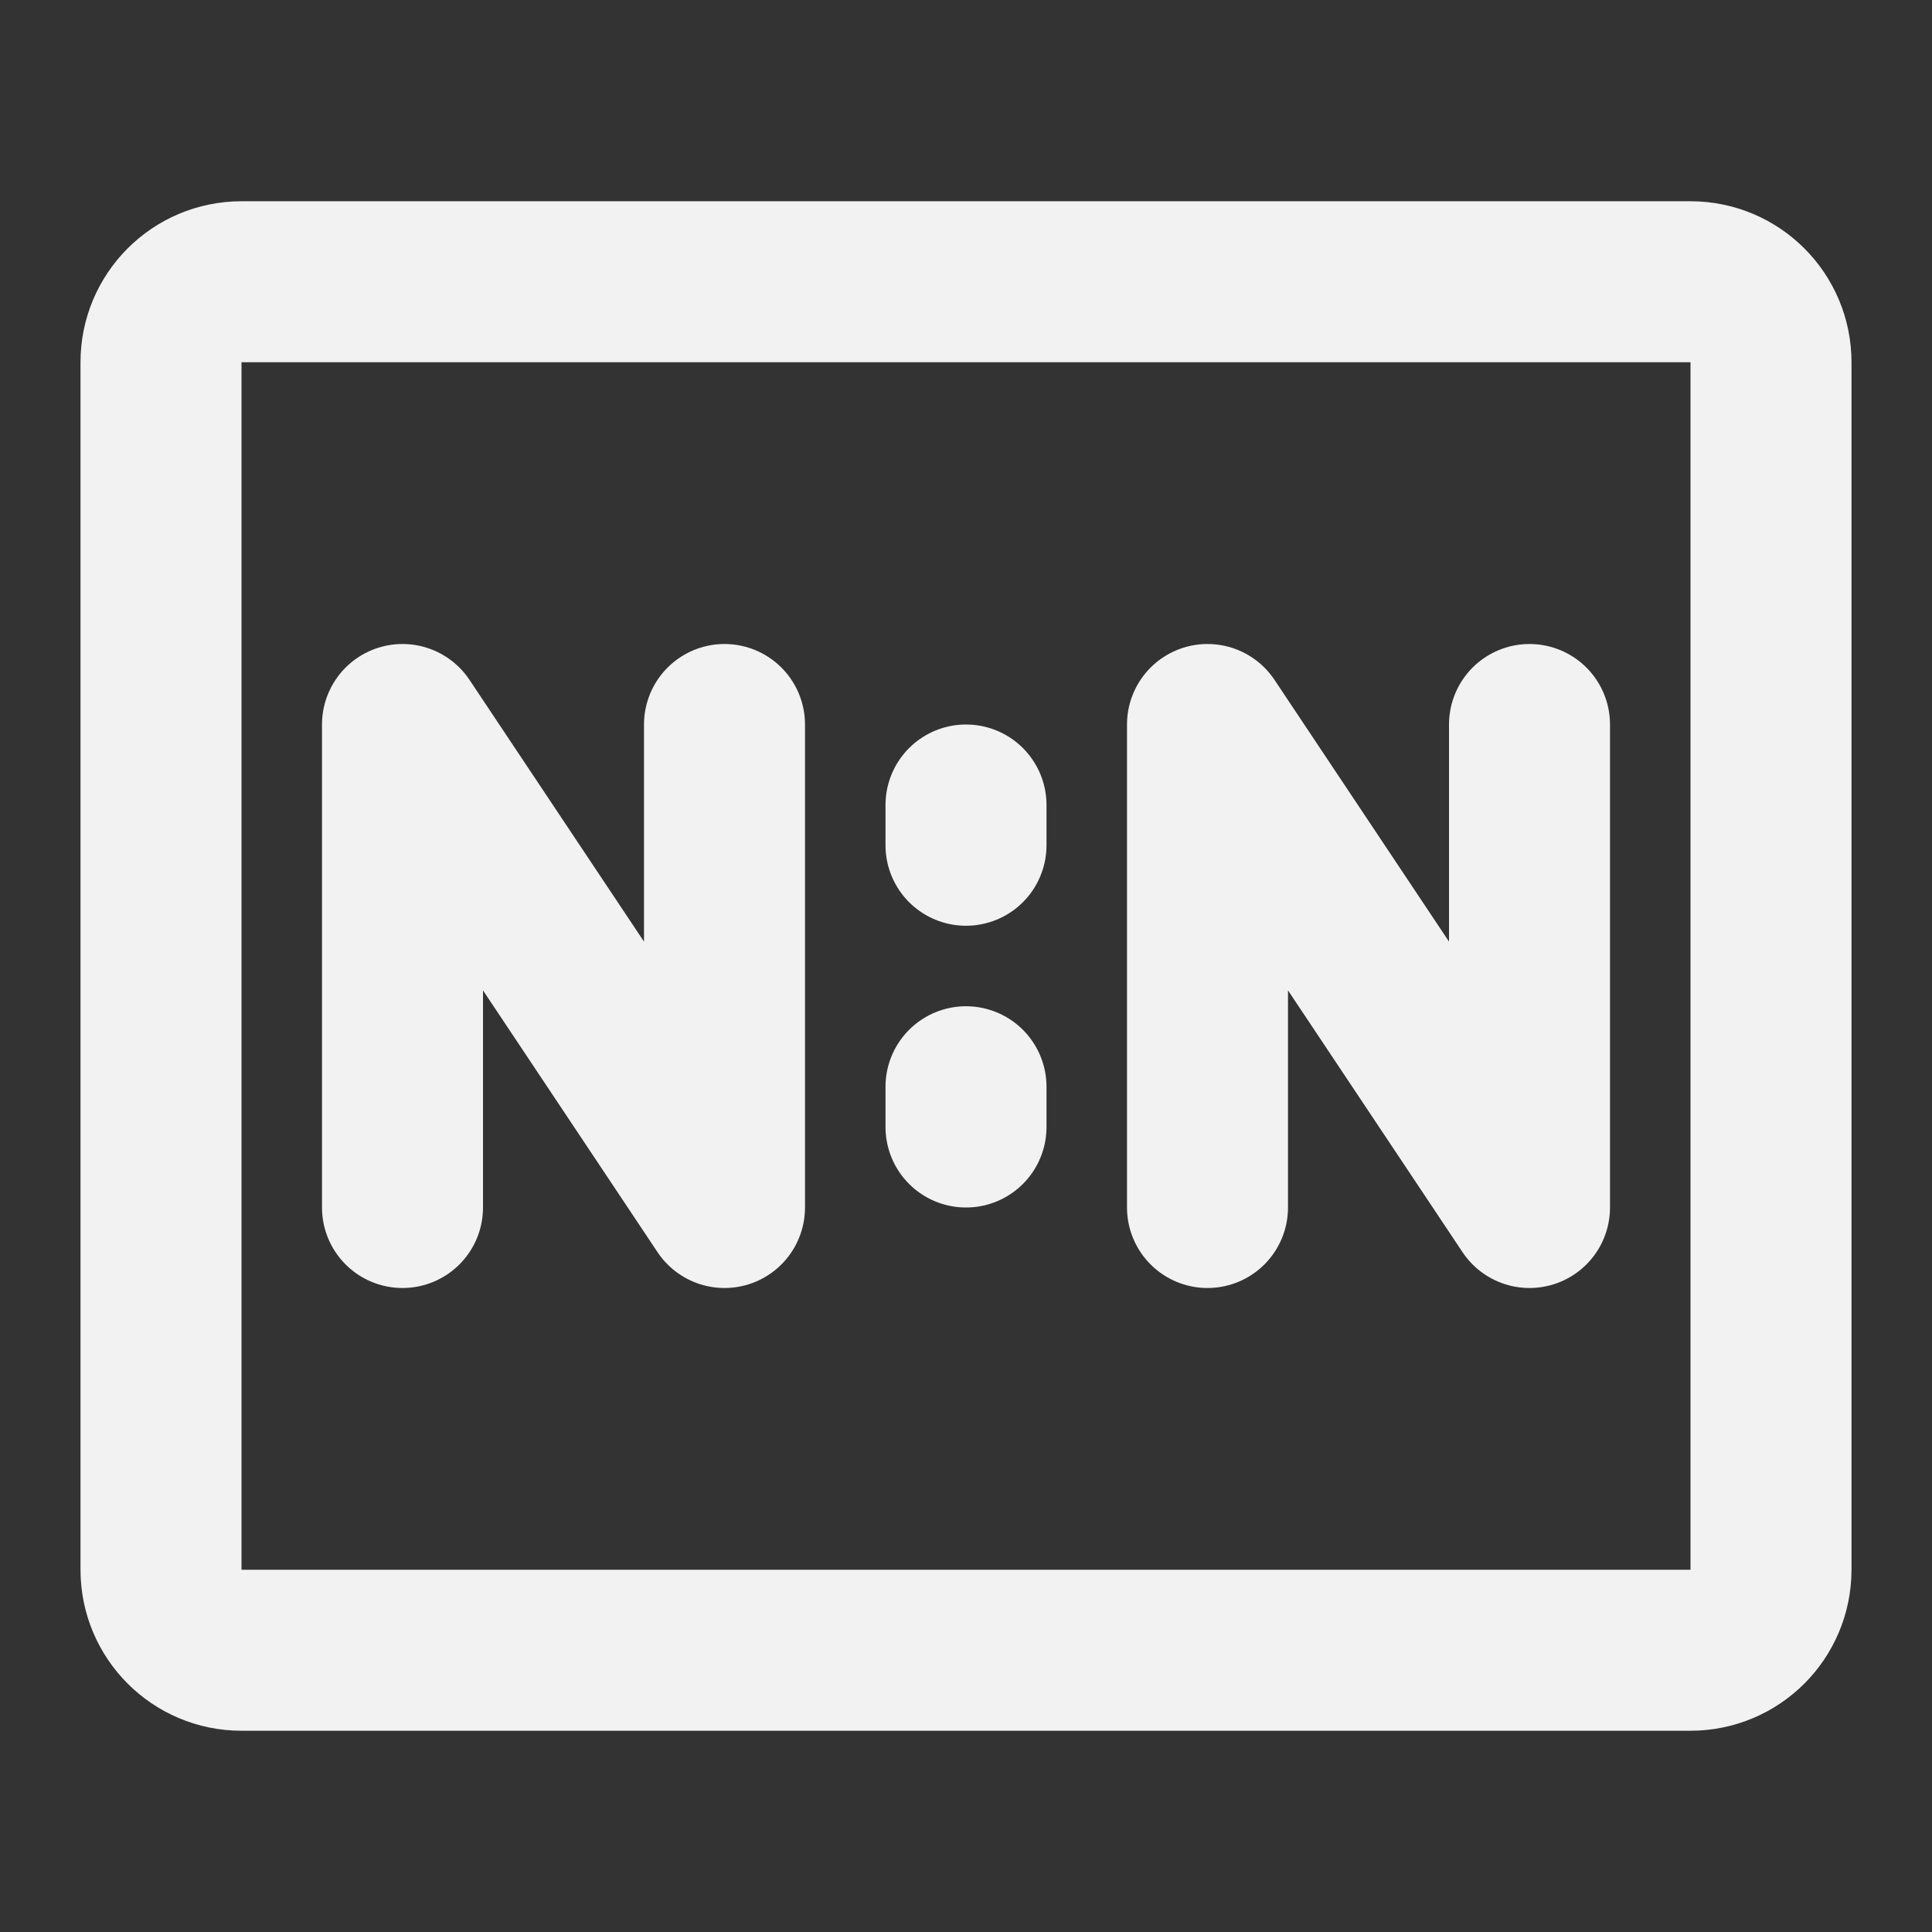 <?xml version="1.0" encoding="UTF-8"?><svg width="24" height="24" viewBox="0 0 48 48" fill="none" xmlns="http://www.w3.org/2000/svg"><rect x="0" y="0" width="48" height="48" fill="#333333" stroke="none"/><path d="M42 7H6C4.895 7 4 7.895 4 9V39C4 40.105 4.895 41 6 41H42C43.105 41 44 40.105 44 39V9C44 7.895 43.105 7 42 7Z" fill="none" stroke="#F2F2F2" stroke-width="4"/><path d="M30 30V18L38 30V18" stroke="#F2F2F2" stroke-width="4" stroke-linecap="round" stroke-linejoin="round"/><path d="M10 30V18L18 30V18" stroke="#F2F2F2" stroke-width="4" stroke-linecap="round" stroke-linejoin="round"/><path d="M24 20V21" stroke="#F2F2F2" stroke-width="4" stroke-linecap="round"/><path d="M24 27V28" stroke="#F2F2F2" stroke-width="4" stroke-linecap="round"/></svg>